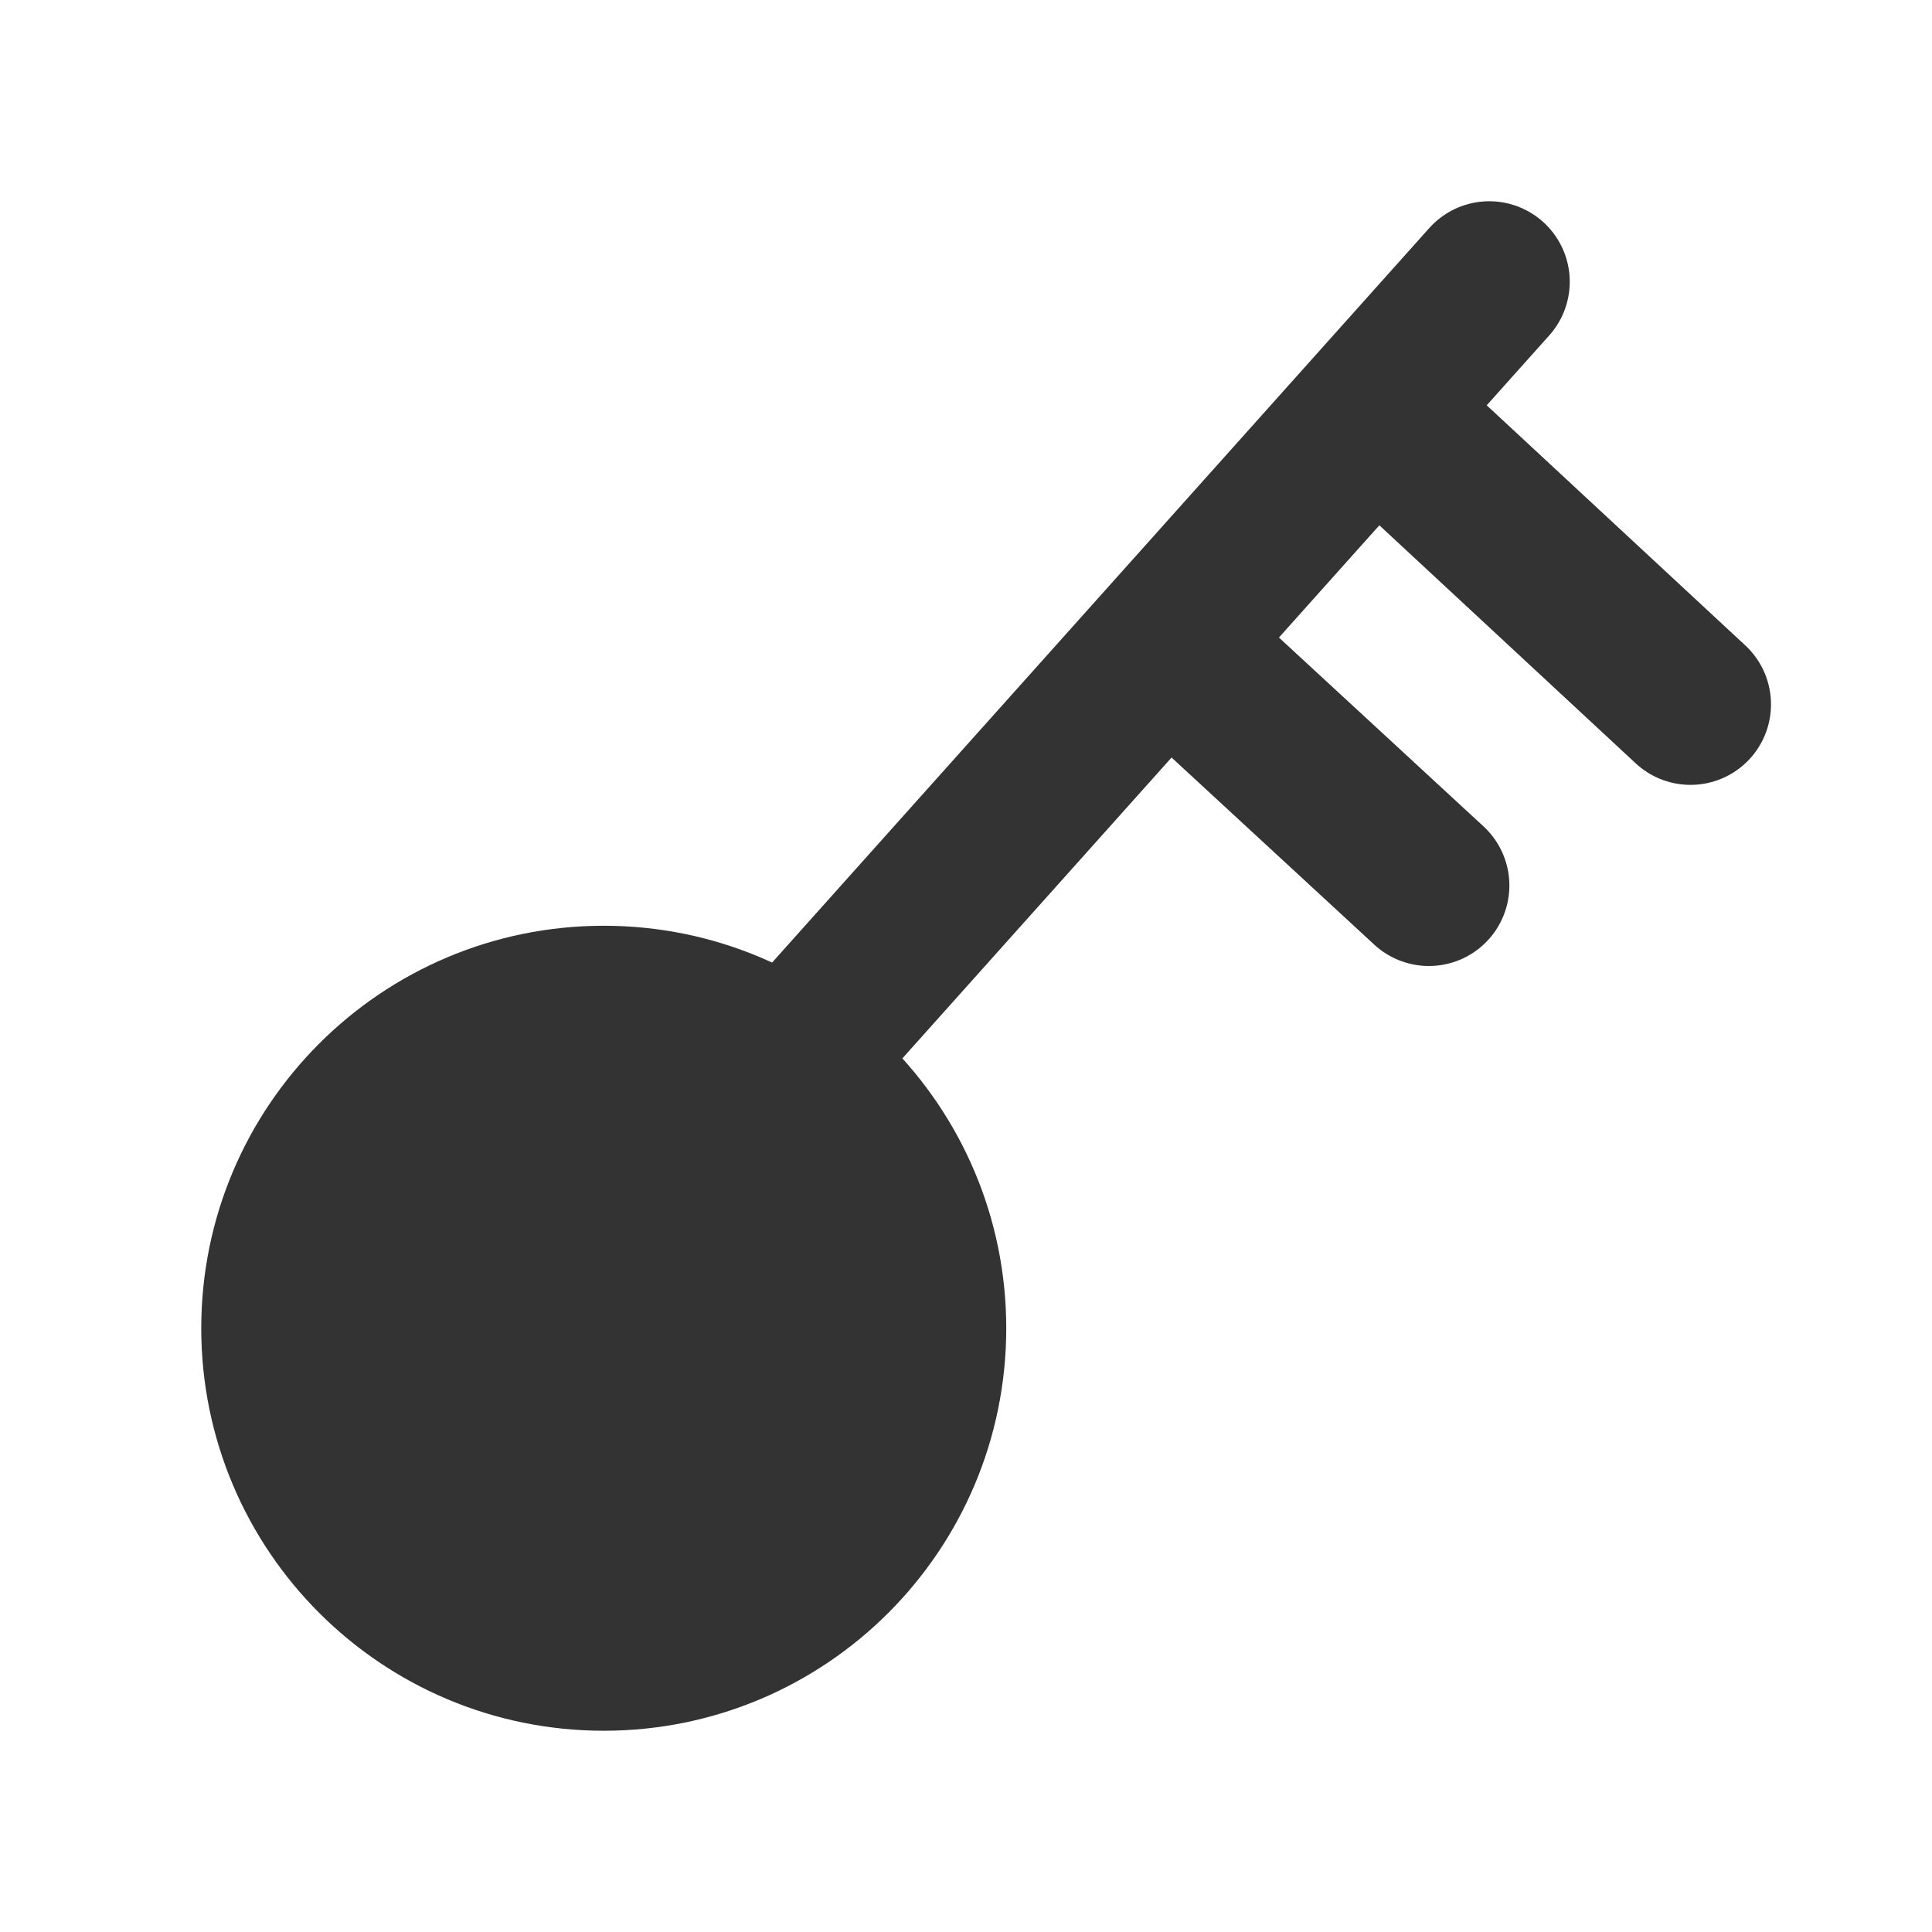 <svg width="24" height="24" viewBox="0 0 24 24" fill="none" xmlns="http://www.w3.org/2000/svg">
<g clip-path="url(#clip0_211_55024)">
<mask id="mask0_211_55024" style="mask-type:luminance" maskUnits="userSpaceOnUse" x="0" y="0" width="24" height="24">
<path d="M24 0H0V24H24V0Z" fill="white"/>
</mask>
<g mask="url(#mask0_211_55024)">
<path d="M7.5 20.5C9.709 20.5 11.5 18.709 11.5 16.5C11.5 14.291 9.709 12.5 7.5 12.5C5.291 12.5 3.5 14.291 3.5 16.5C3.5 18.709 5.291 20.5 7.5 20.5Z" fill="#333333" stroke="#333333" stroke-width="2"/>
<path d="M14.5 8L17.75 11" stroke="#333333" stroke-width="2" stroke-linecap="round" stroke-linejoin="round"/>
<path d="M10 13L18.5 3.5" stroke="#333333" stroke-width="2" stroke-linecap="round" stroke-linejoin="round"/>
<path d="M17.5 5.5L21 8.75" stroke="#333333" stroke-width="2" stroke-linecap="round" stroke-linejoin="round"/>
</g>
</g>
<defs>
<clipPath id="clip0_211_55024">
<rect width="24" height="24" fill="white"/>
</clipPath>
</defs>
</svg>
